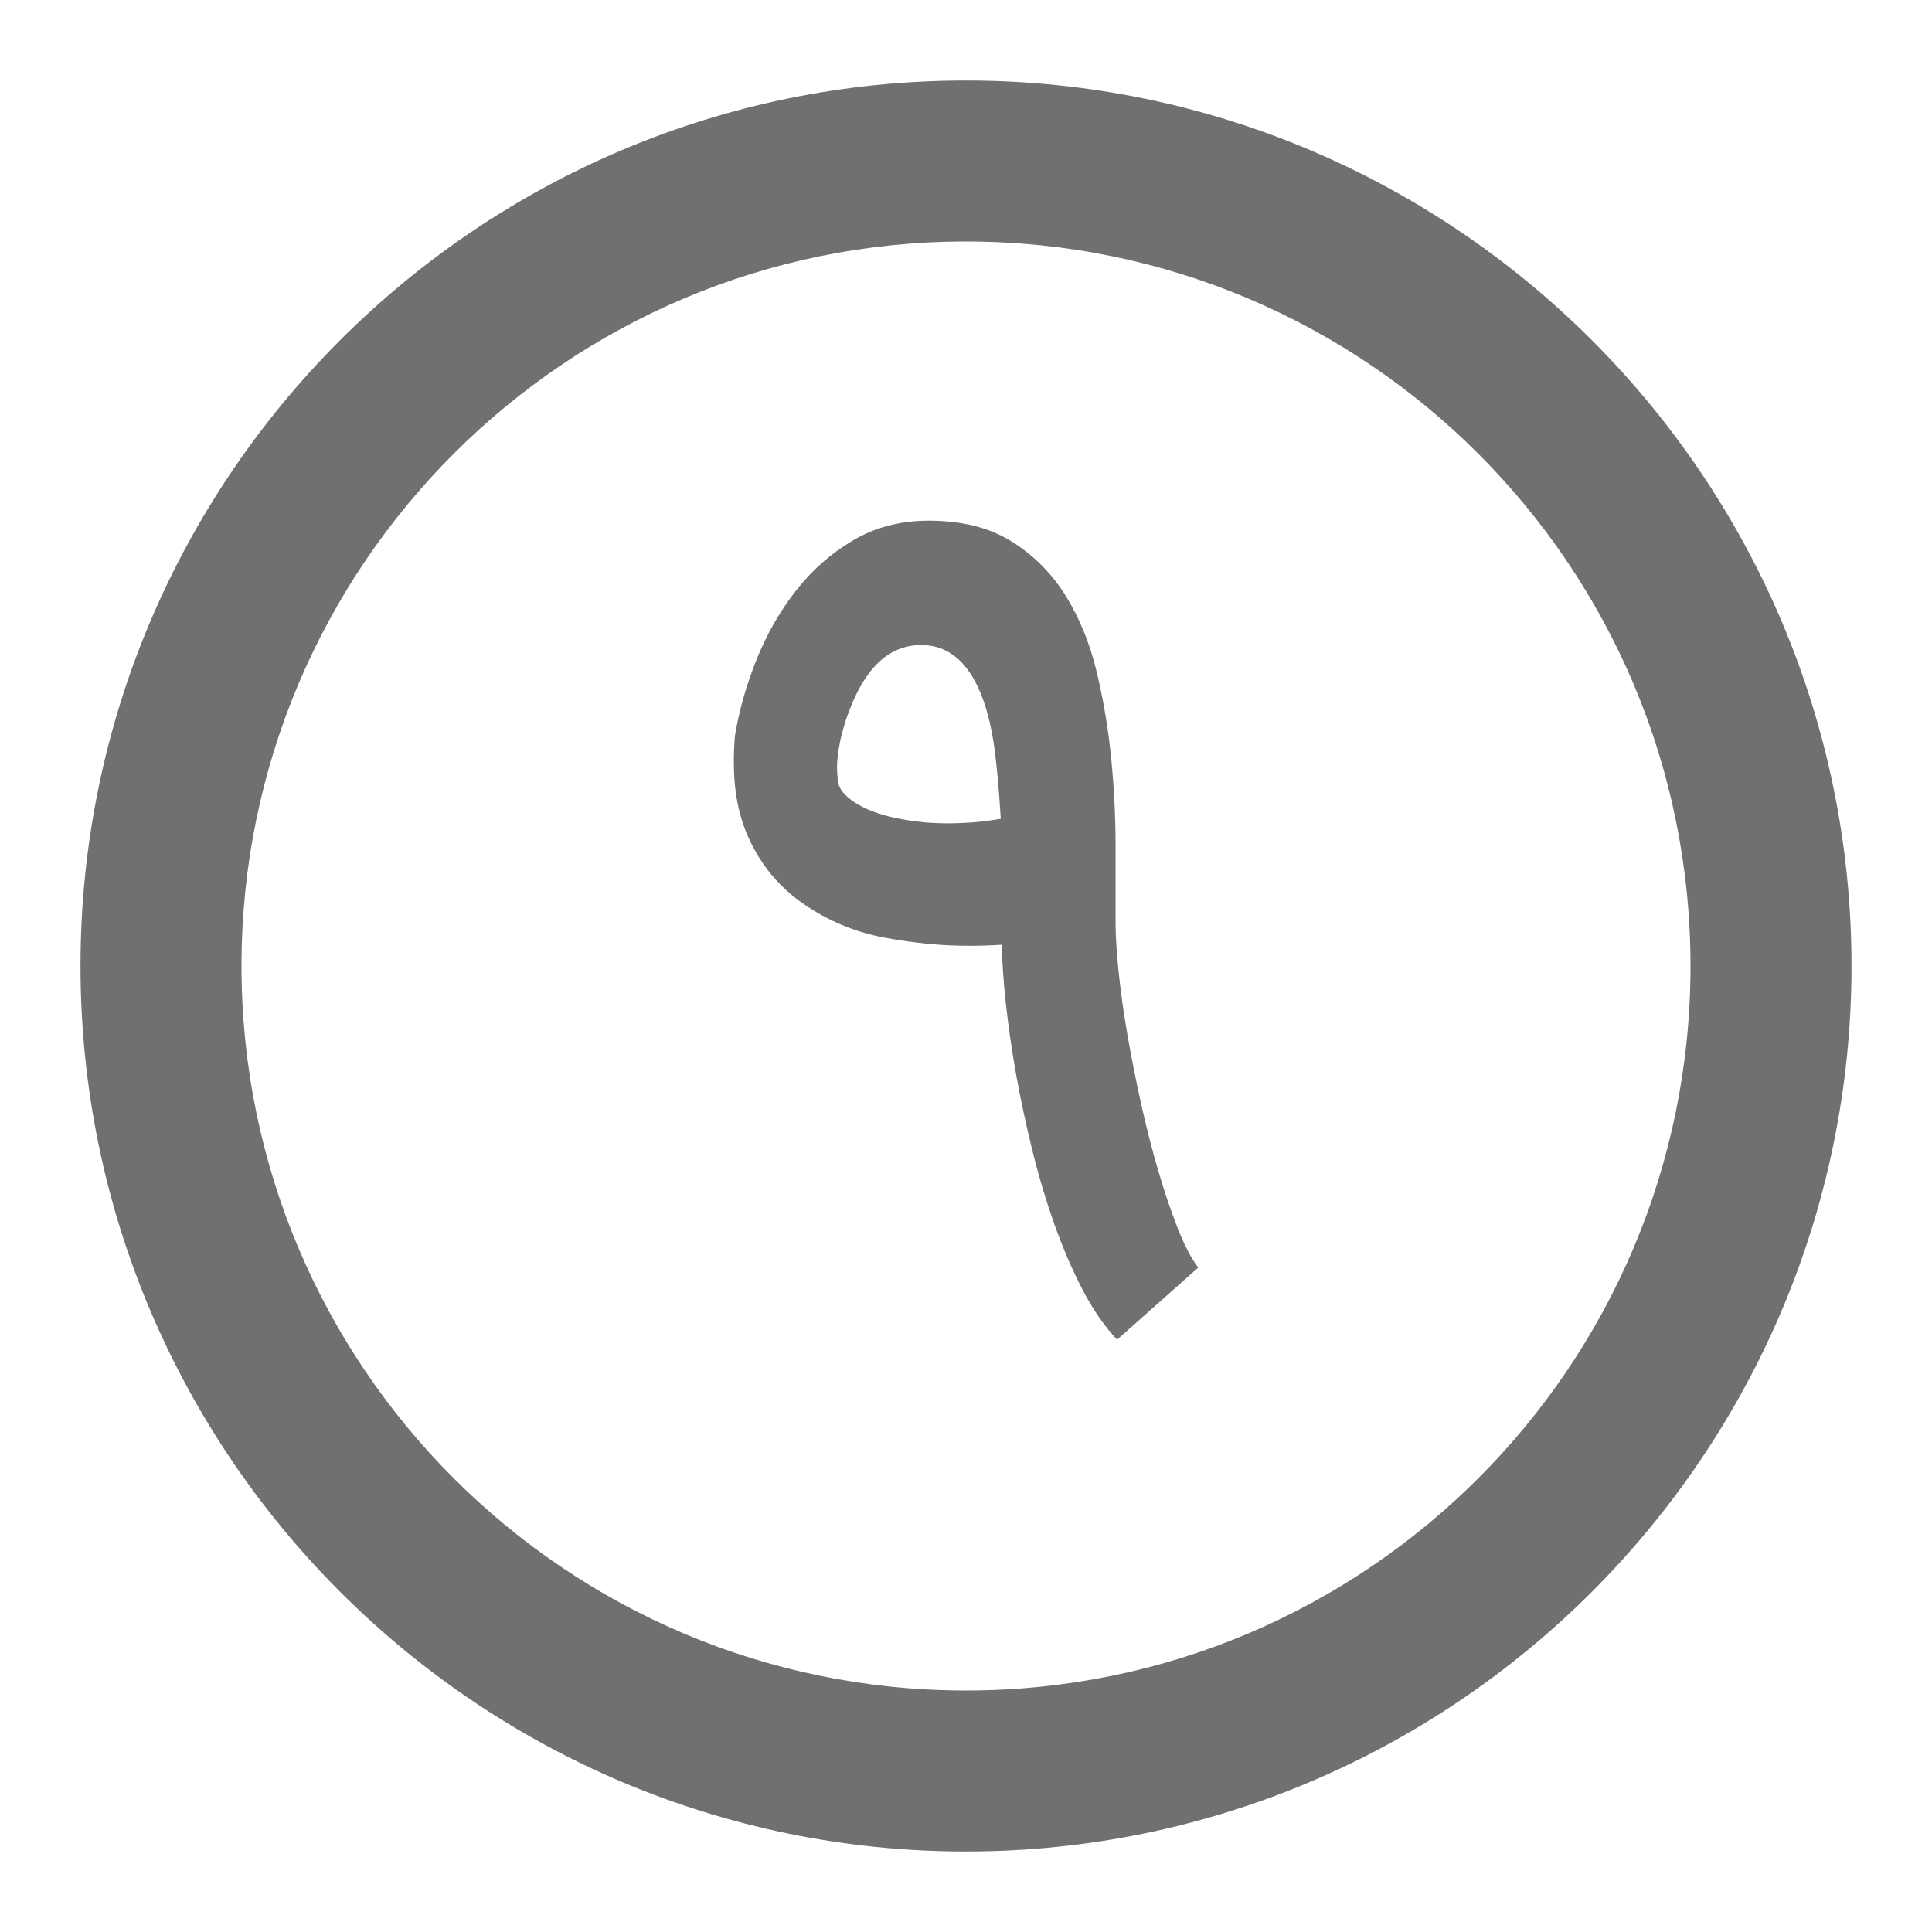 <svg width="24" height="24" viewBox="0 0 24 24" fill="none" xmlns="http://www.w3.org/2000/svg">
<path fill-rule="evenodd" clip-rule="evenodd" d="M12 21C7.03 21 3 16.97 3 12C3 7.03 7.03 3 12 3C16.97 3 21 7.03 21 12C21 16.97 16.97 21 12 21ZM12 1C5.935 1 1 5.935 1 12C1 18.065 5.935 23 12 23C18.065 23 23 18.065 23 12C23 5.935 18.065 1 12 1Z" fill="black" fill-opacity="0.56"/>
<path fill-rule="evenodd" clip-rule="evenodd" d="M13.877 16.642L14.884 15.747C14.797 15.63 14.711 15.465 14.628 15.253C14.544 15.04 14.464 14.802 14.387 14.539C14.31 14.277 14.239 13.999 14.174 13.707C14.11 13.415 14.053 13.13 14.005 12.853C13.957 12.576 13.921 12.316 13.896 12.074C13.871 11.832 13.858 11.63 13.858 11.467V10.522C13.858 10.168 13.841 9.806 13.805 9.437C13.77 9.068 13.709 8.705 13.624 8.348C13.538 7.991 13.409 7.674 13.236 7.397C13.063 7.12 12.838 6.895 12.563 6.724C12.288 6.553 11.946 6.468 11.537 6.468C11.187 6.468 10.874 6.549 10.598 6.712C10.323 6.874 10.085 7.084 9.885 7.341C9.685 7.597 9.521 7.885 9.394 8.204C9.267 8.523 9.178 8.839 9.128 9.152C9.12 9.26 9.116 9.367 9.116 9.471C9.116 9.826 9.176 10.136 9.297 10.403C9.451 10.745 9.68 11.021 9.982 11.229C10.284 11.438 10.617 11.577 10.98 11.646C11.343 11.714 11.693 11.749 12.031 11.749C12.165 11.749 12.302 11.745 12.444 11.736C12.448 11.941 12.465 12.18 12.494 12.456C12.524 12.731 12.565 13.022 12.619 13.329C12.674 13.635 12.74 13.95 12.82 14.273C12.899 14.597 12.991 14.905 13.095 15.2C13.199 15.494 13.316 15.766 13.445 16.016C13.575 16.266 13.719 16.475 13.877 16.642ZM11.781 10.228C11.685 10.228 11.589 10.224 11.493 10.216C11.014 10.17 10.682 10.055 10.498 9.872C10.444 9.817 10.414 9.758 10.408 9.693C10.401 9.629 10.398 9.575 10.398 9.534C10.398 9.479 10.402 9.423 10.411 9.365C10.423 9.265 10.443 9.167 10.47 9.071C10.497 8.975 10.523 8.896 10.548 8.833C10.753 8.286 11.051 8.013 11.443 8.013C11.848 8.013 12.127 8.316 12.282 8.921C12.294 8.971 12.307 9.027 12.319 9.089C12.332 9.152 12.344 9.23 12.357 9.324C12.369 9.418 12.382 9.533 12.394 9.668C12.407 9.804 12.419 9.972 12.432 10.172C12.277 10.197 12.146 10.213 12.037 10.219C11.929 10.225 11.844 10.228 11.781 10.228Z" fill="black" fill-opacity="0.56"/>
</svg>
